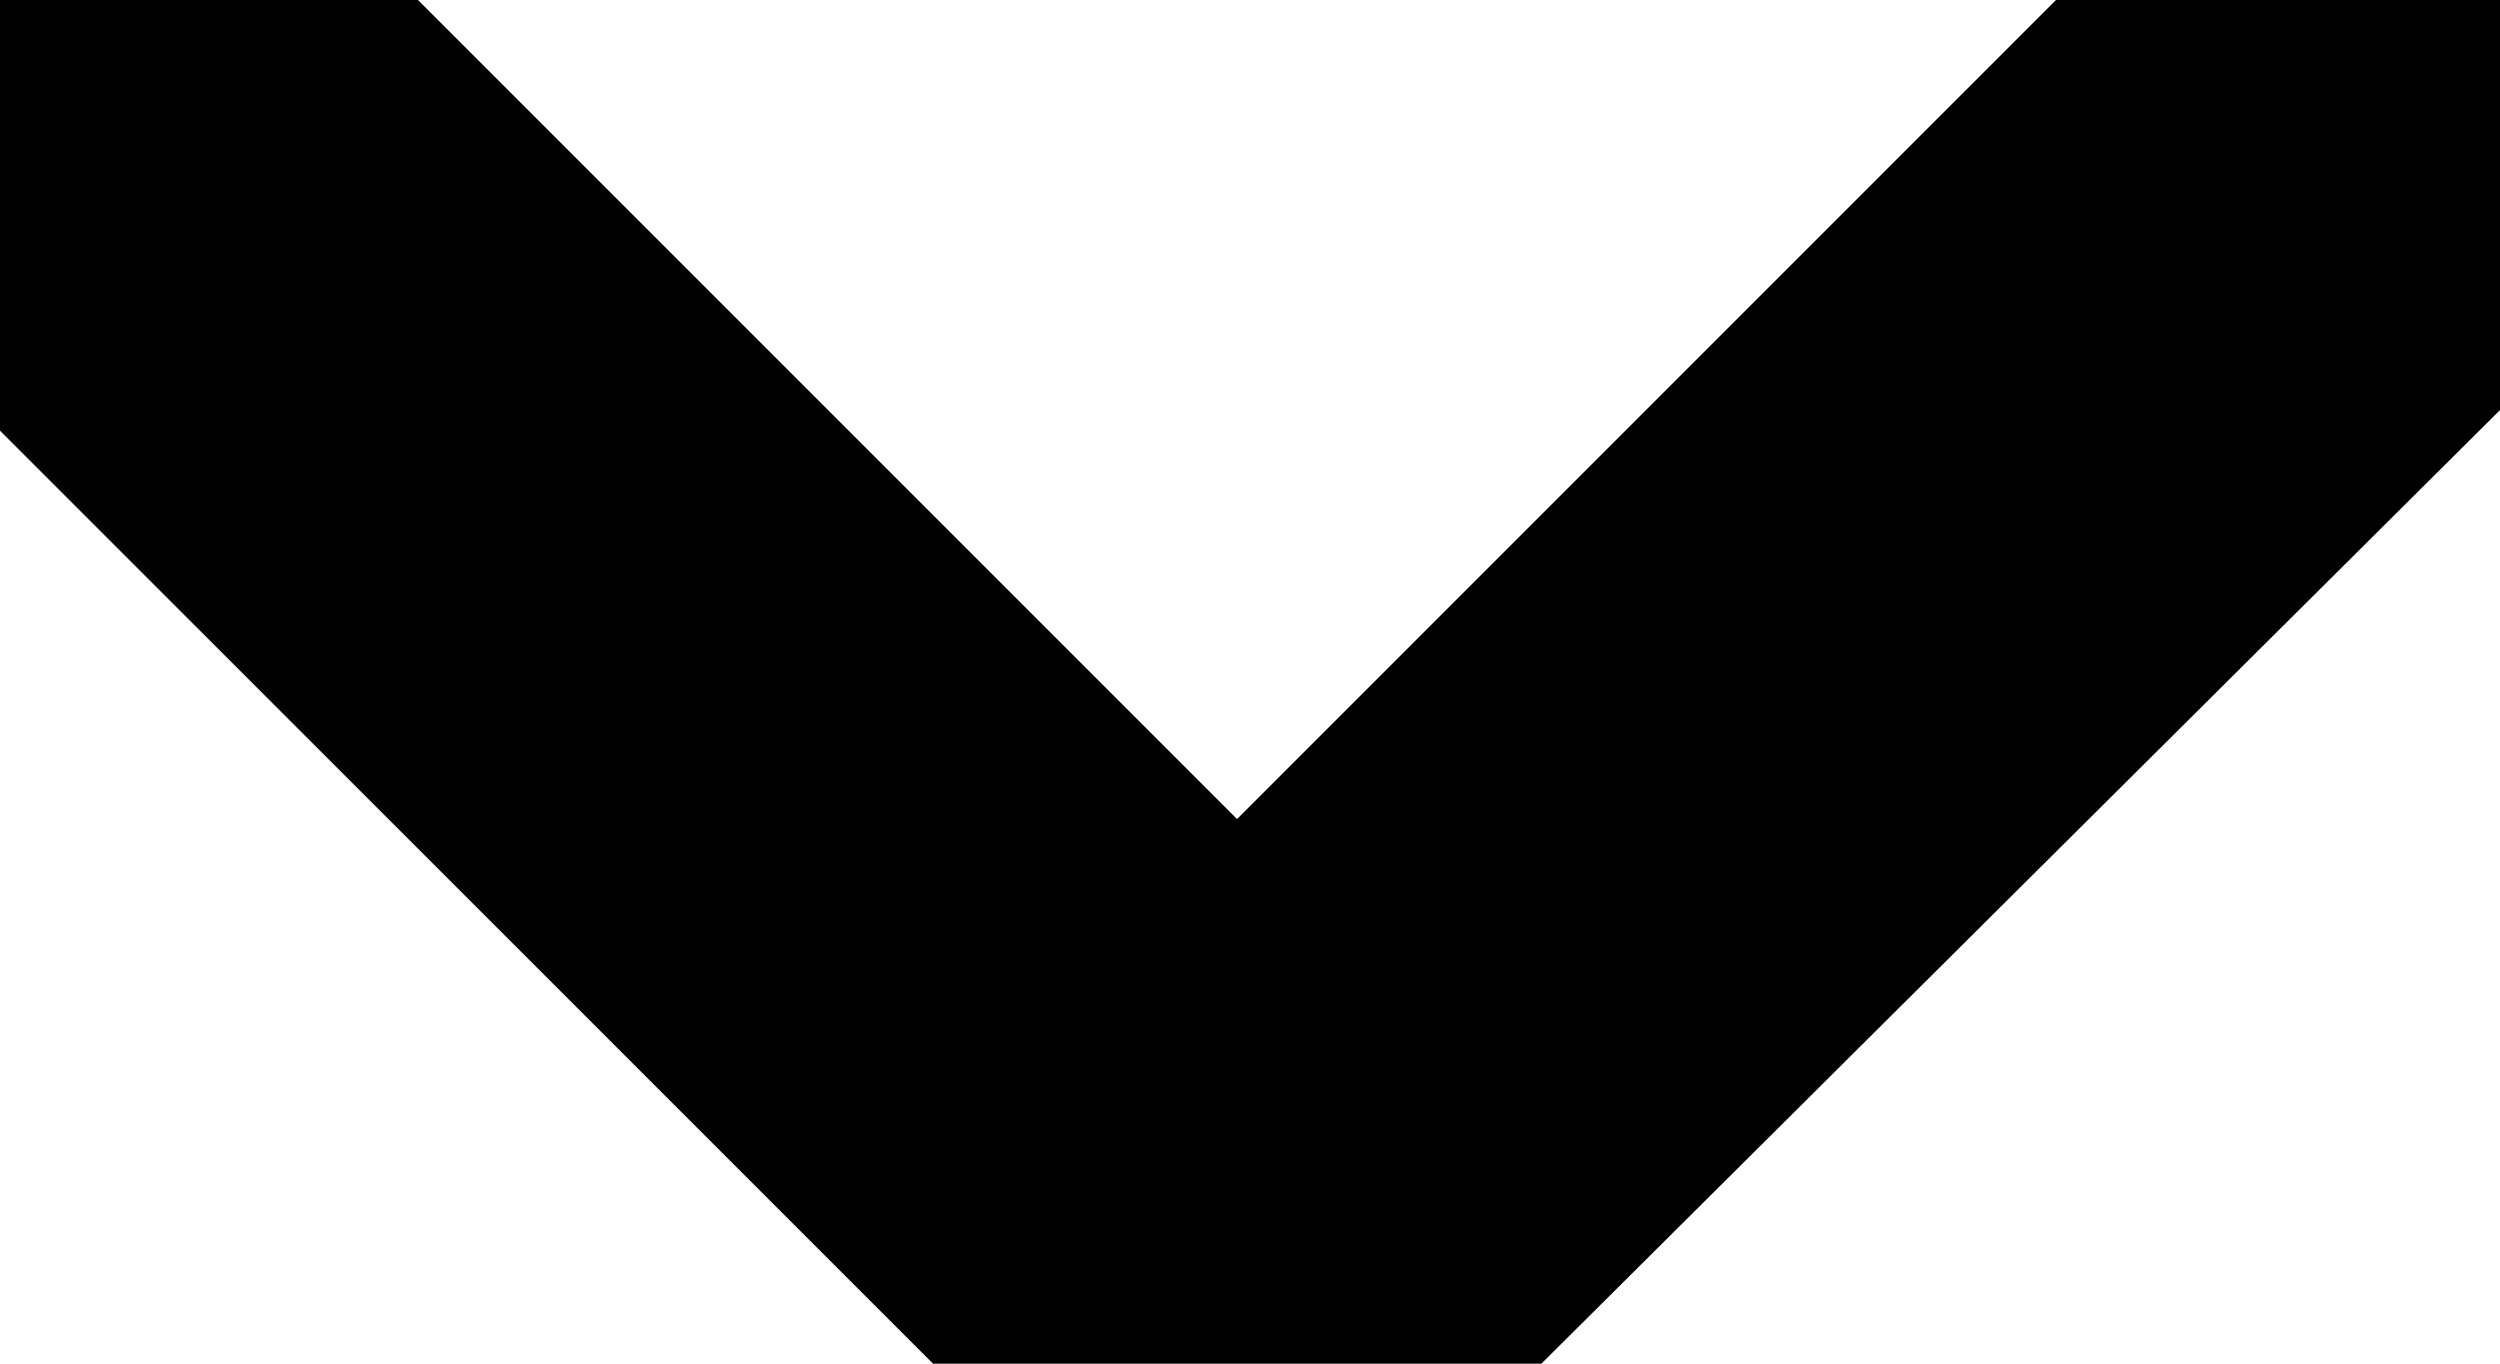 <svg width="22" height="12" viewBox="0 0 22 12" fill="none" xmlns="http://www.w3.org/2000/svg" xmlns:xlink="http://www.w3.org/1999/xlink">
<path d="M10.886,12C10.684,12 10.499,11.966 10.331,11.899C10.163,11.832 10.012,11.714 9.878,11.546L0.302,1.971C0.101,1.769 0,1.501 0,1.165C0,0.829 0.101,0.56 0.302,0.358C0.571,0.09 0.848,-0.028 1.134,0.006C1.42,0.039 1.68,0.157 1.915,0.358L10.886,9.329L19.856,0.358C20.058,0.157 20.327,0.048 20.663,0.031C20.999,0.014 21.267,0.123 21.469,0.358C21.738,0.594 21.855,0.871 21.822,1.19C21.788,1.509 21.671,1.786 21.469,2.021L11.894,11.546C11.759,11.714 11.608,11.832 11.44,11.899C11.272,11.966 11.087,12 10.886,12L10.886,12Z" stroke="#000000" stroke-width="3" stroke-miterlimit="3.999"/>
</svg>
